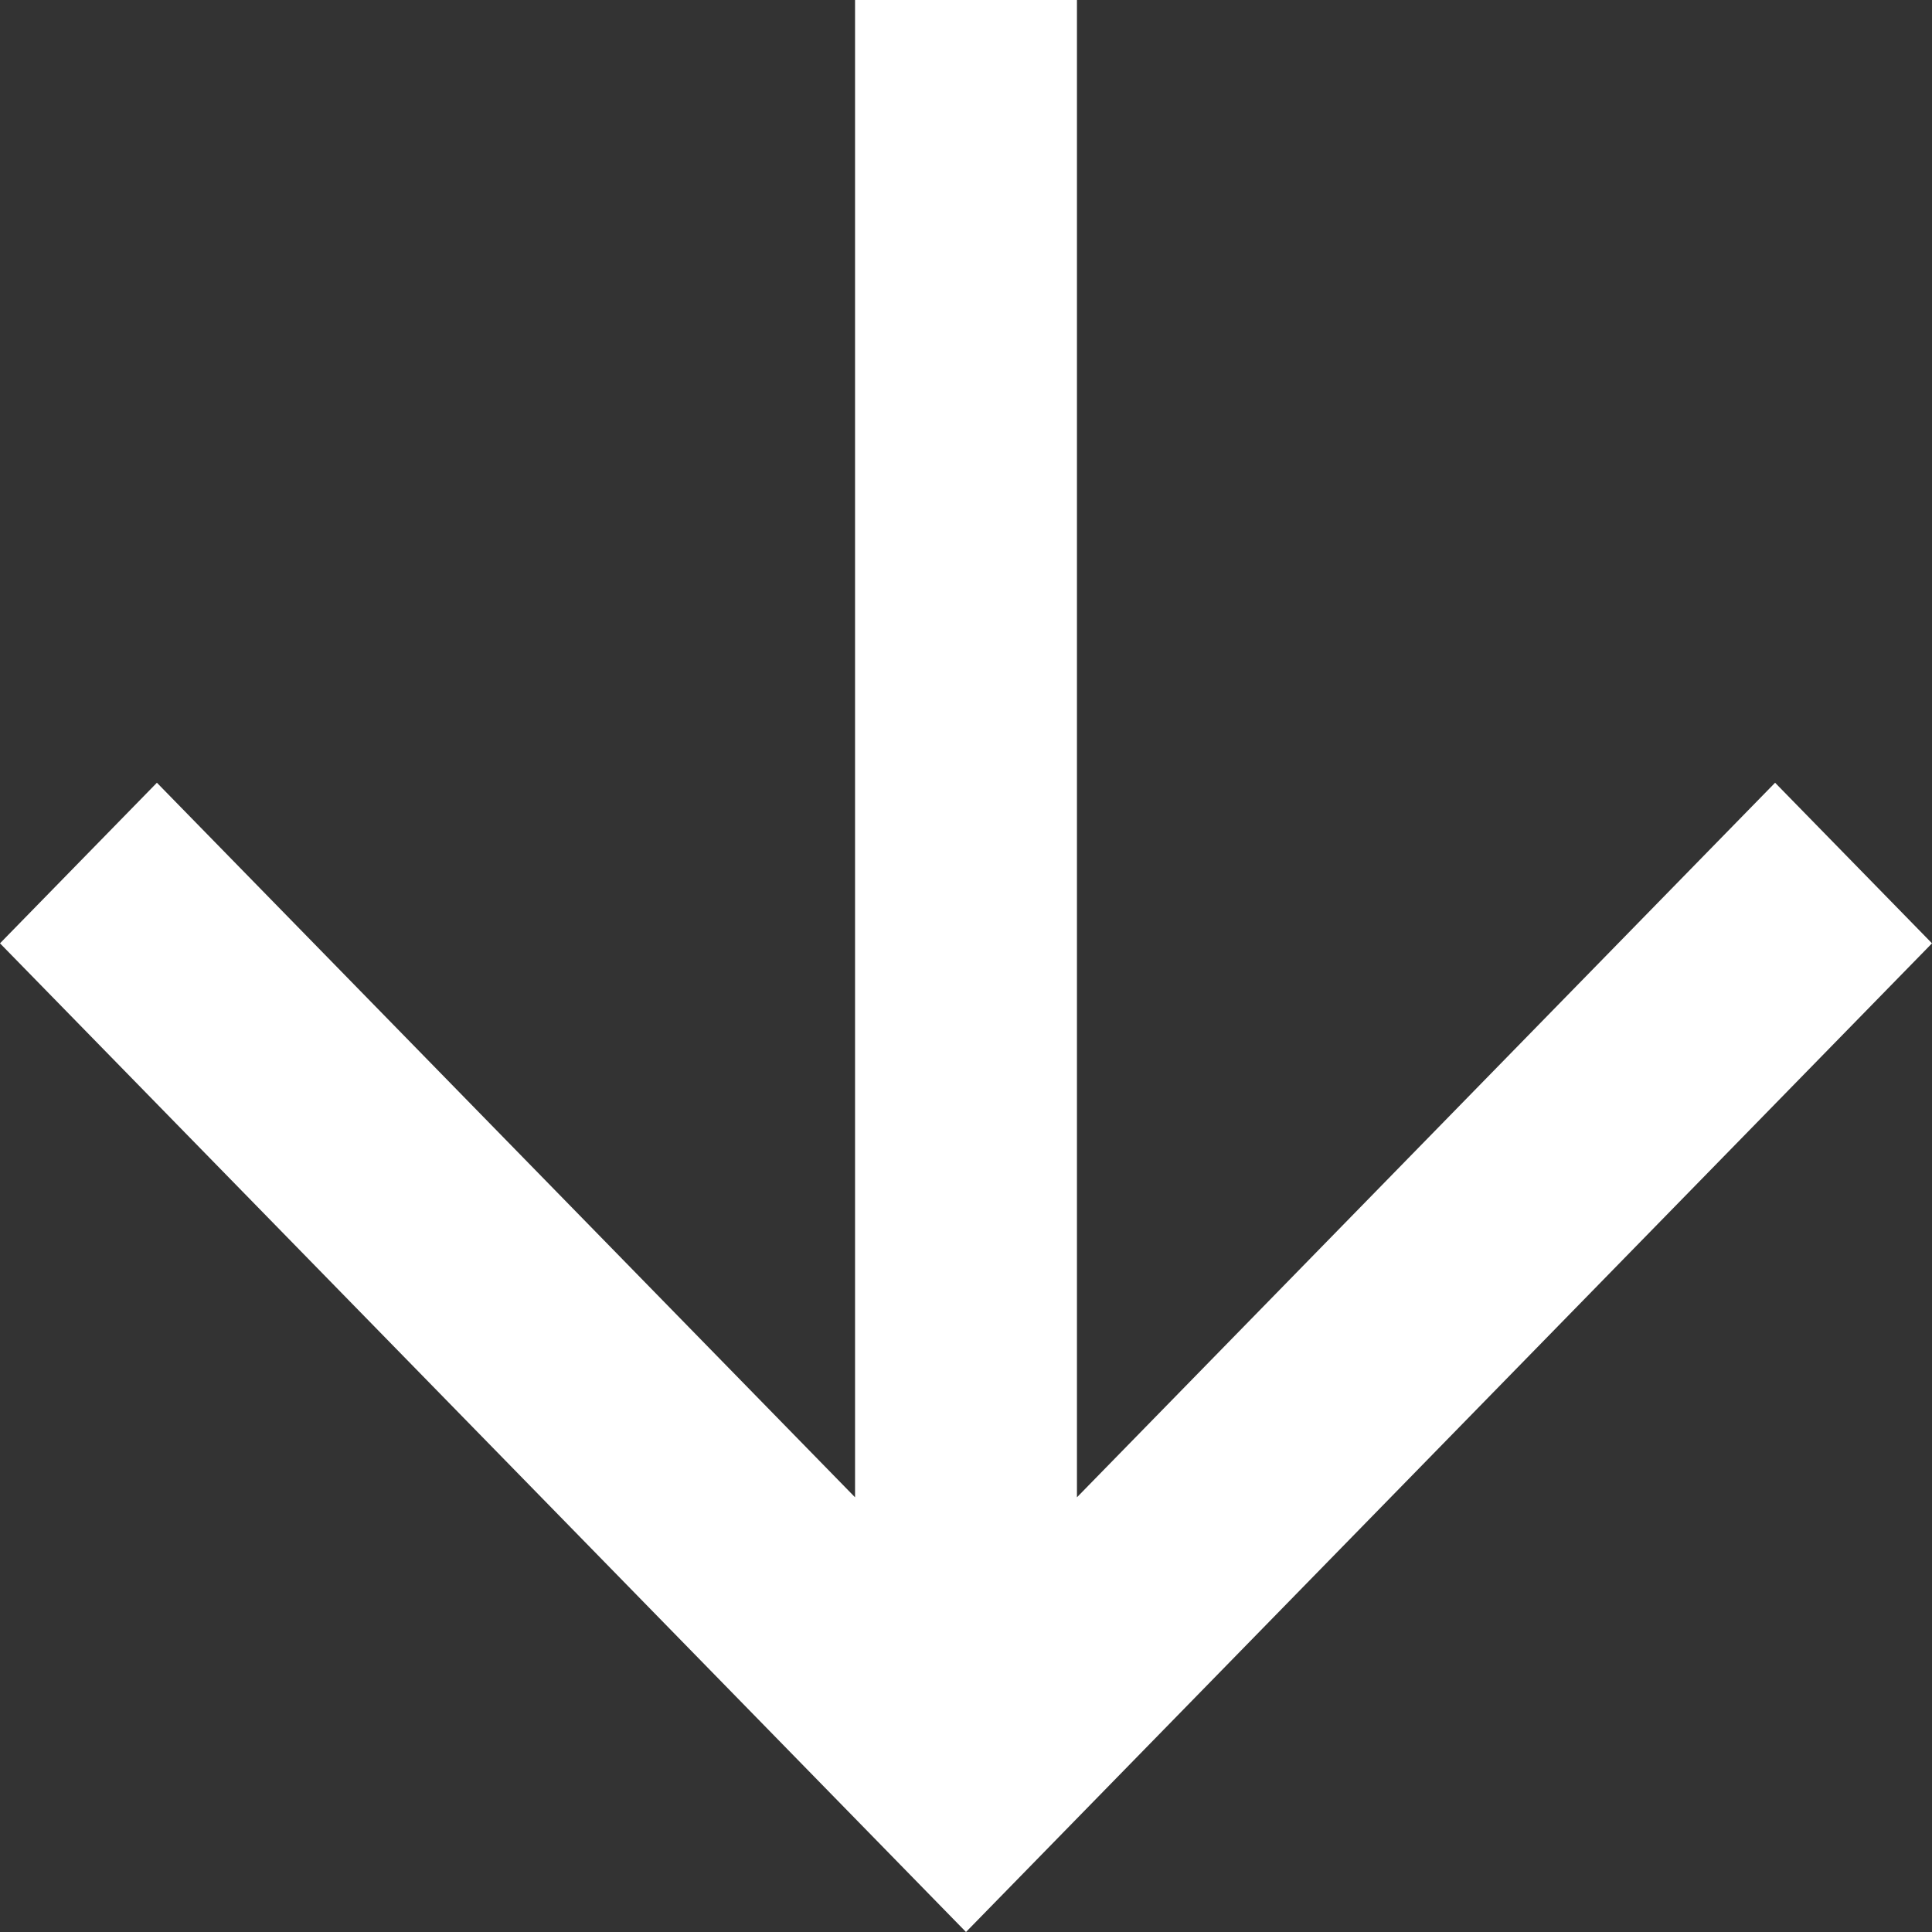 <svg width="42" height="42" viewBox="0 0 42 42" fill="#ffffff" xmlns="http://www.w3.org/2000/svg">
<rect x="0" y="0" width="42" height="42" fill="#333333" stroke="none"/>
<path fill-rule="evenodd" clip-rule="evenodd" d="M23.412 0H18.588V32.55L3.411 17.016L0 20.507L21 42L42 20.507L38.589 17.016L23.412 32.55V0Z" fill="#ffffff"/>
</svg>
